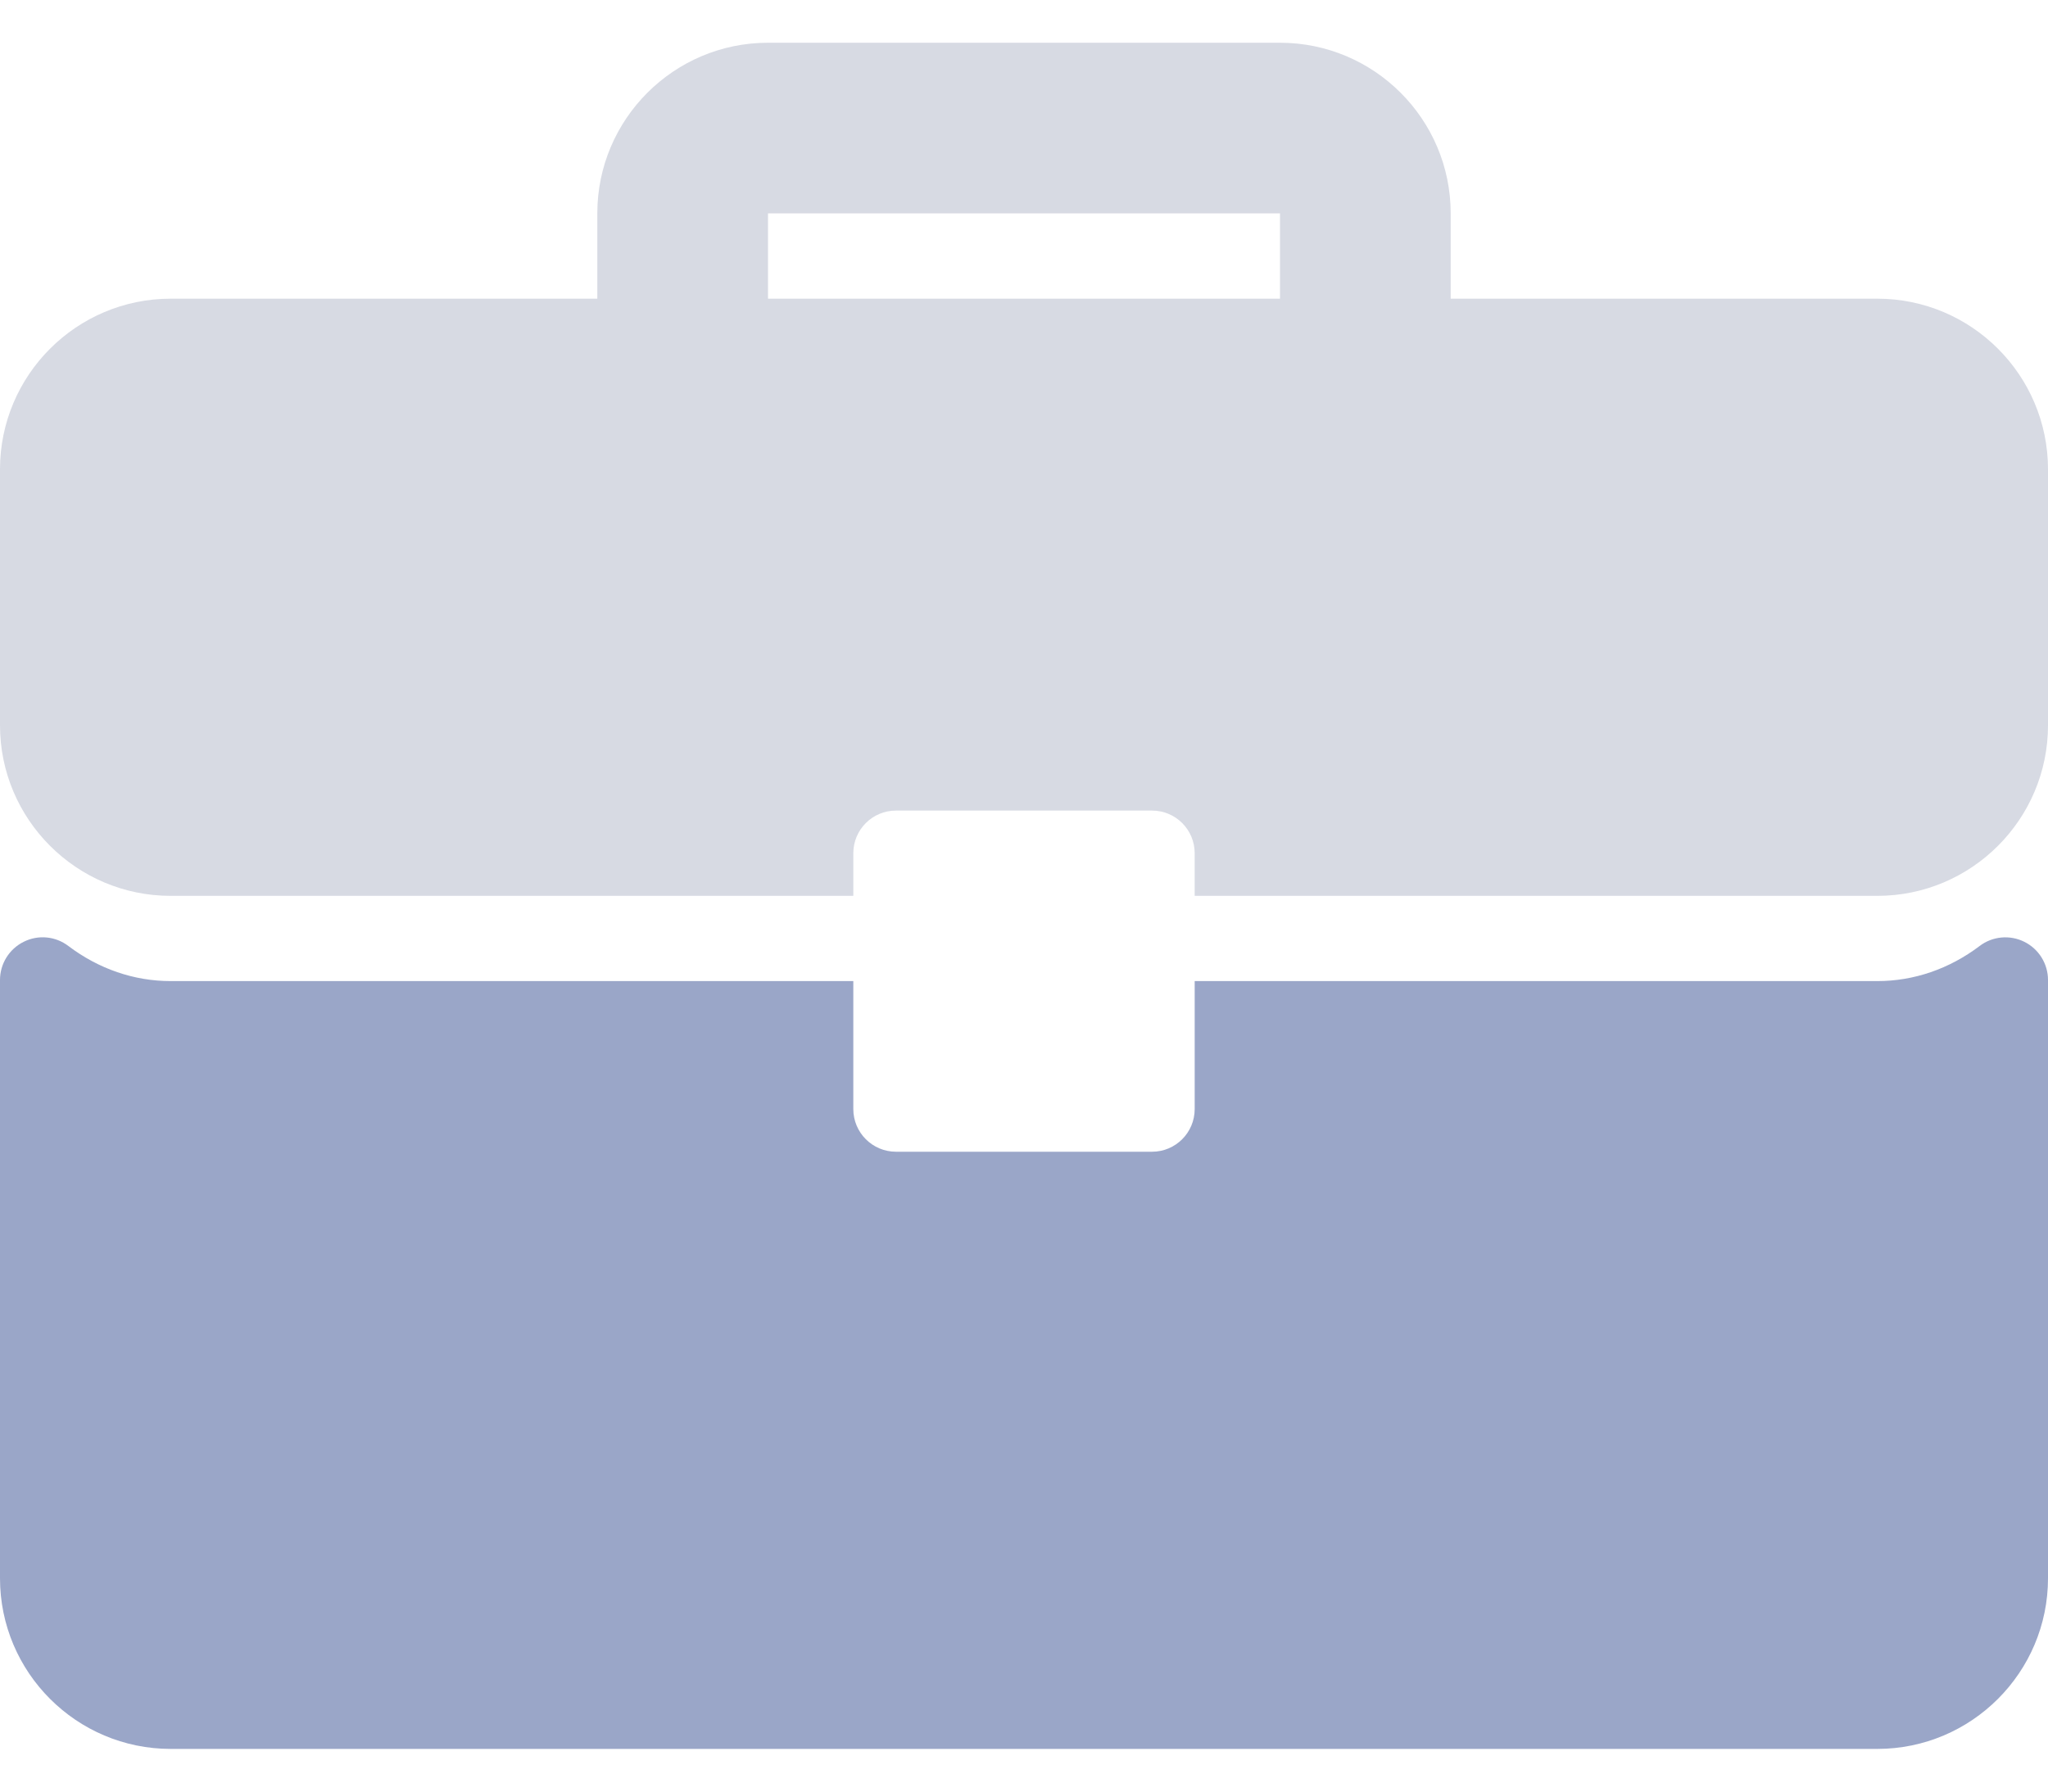 <svg width="32" height="28" viewBox="0 0 32 28" fill="none" xmlns="http://www.w3.org/2000/svg">
<path d="M29.333 4.668H22.667V3.335C22.667 1.864 21.471 0.668 20 0.668H12C10.529 0.668 9.333 1.864 9.333 3.335V4.668H2.667C1.196 4.668 0 5.864 0 7.335V11.335C0 12.805 1.196 14.001 2.667 14.001H13.333V13.335C13.333 12.966 13.632 12.668 14 12.668H18C18.369 12.668 18.667 12.966 18.667 13.335V14.001H29.333C30.804 14.001 32 12.805 32 11.335V7.335C32 5.864 30.804 4.668 29.333 4.668ZM20 4.668H12V3.335H20V4.668Z" fill="#D7DAE3"/>
<path d="M31.63 14.719C31.403 14.606 31.131 14.632 30.931 14.785C30.457 15.143 29.905 15.333 29.333 15.333H18.667V17.333C18.667 17.701 18.369 18 18 18H14C13.632 18 13.333 17.701 13.333 17.333V15.333H2.667C2.095 15.333 1.543 15.143 1.069 14.785C0.868 14.631 0.597 14.605 0.37 14.719C0.143 14.832 0 15.063 0 15.316V24.666C0 26.137 1.196 27.333 2.667 27.333H29.333C30.804 27.333 32 26.137 32 24.666V15.316C32 15.063 31.857 14.832 31.63 14.719Z" fill="#9AA6C8"/>
</svg>
